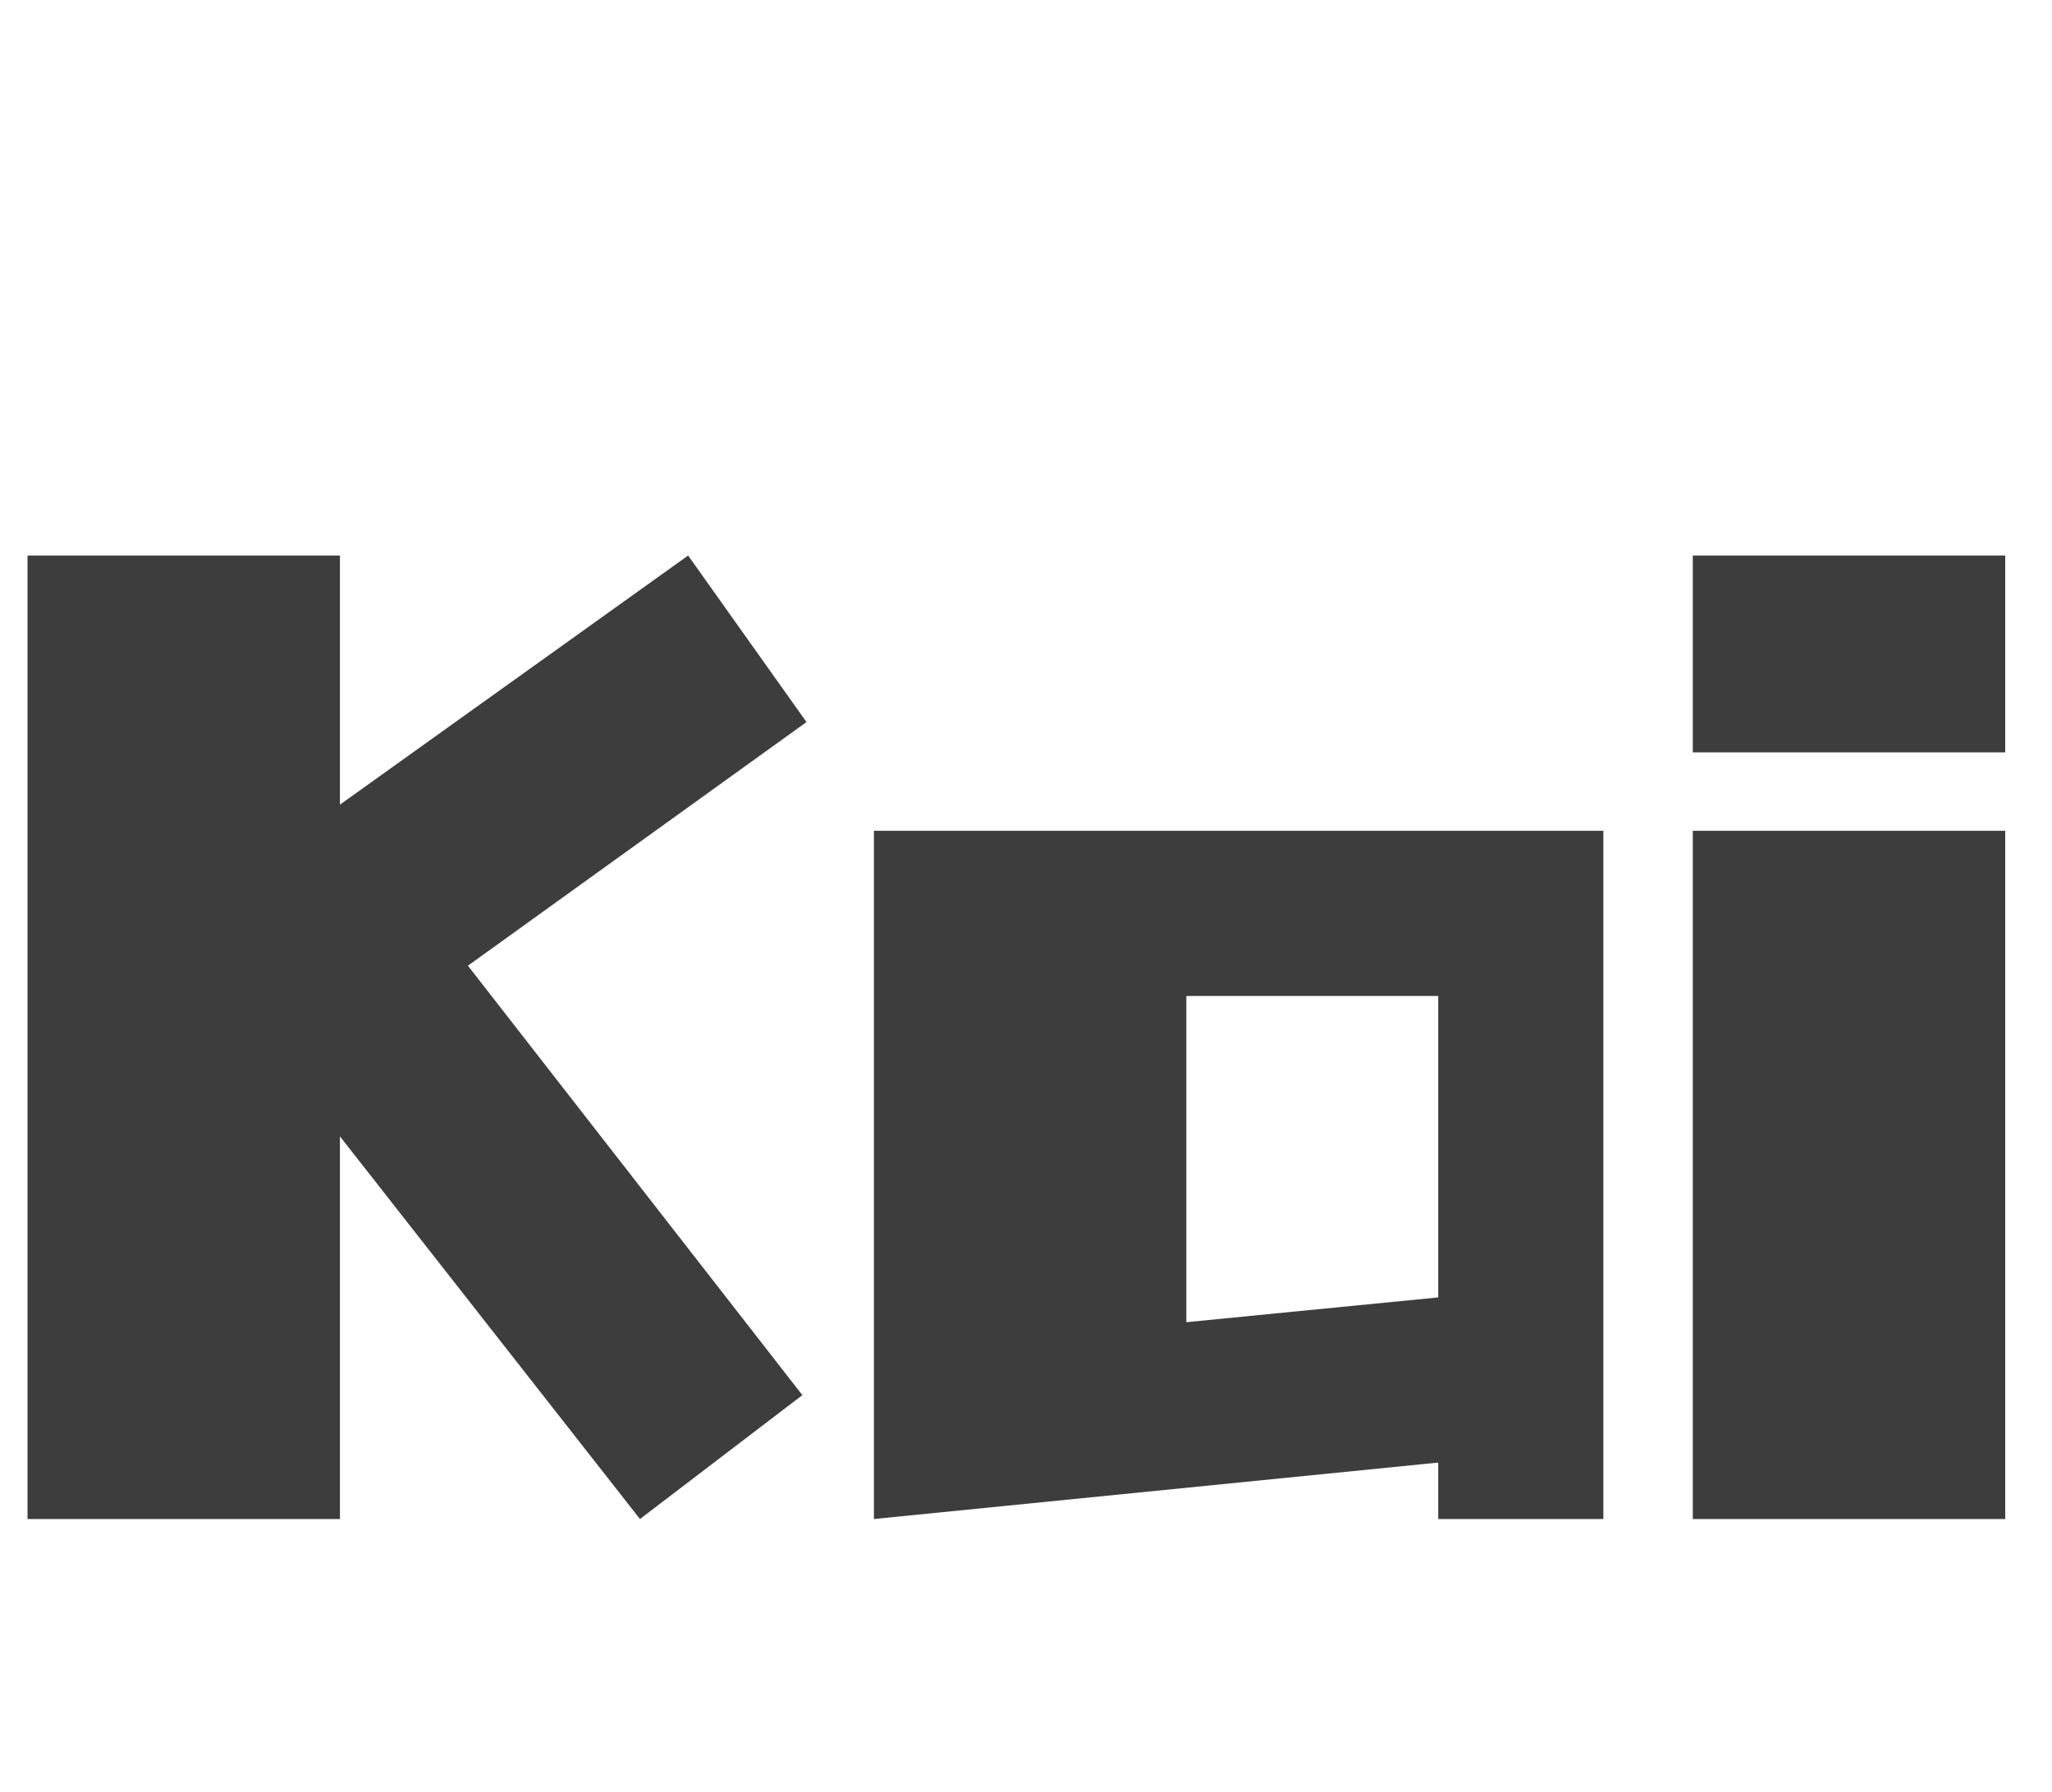 <svg xmlns="http://www.w3.org/2000/svg" xmlns:xlink="http://www.w3.org/1999/xlink" fill="none" version="1.1" width="331" height="289" viewBox="0 0 331 289"><g><path d="M111,89.6L130.092,116.462L75.48,155.756L129.426,225.02L103.23,245L54.834,183.284L54.834,245L4.44,245L4.44,89.6L54.834,89.6L54.834,129.782L111,89.6ZM258.63,134L258.63,245L231.99,245L231.99,235.898L140.97,245L140.97,134L258.63,134ZM191.364,160.64L191.364,213.254L231.99,209.258L231.99,160.64L191.364,160.64ZM323.454,121.346L273.06,121.346L273.06,89.6L323.454,89.6L323.454,121.346ZM323.454,245L273.06,245L273.06,134L323.454,134L323.454,245Z" fill="#3D3D3D" fill-opacity="1"/></g></svg>